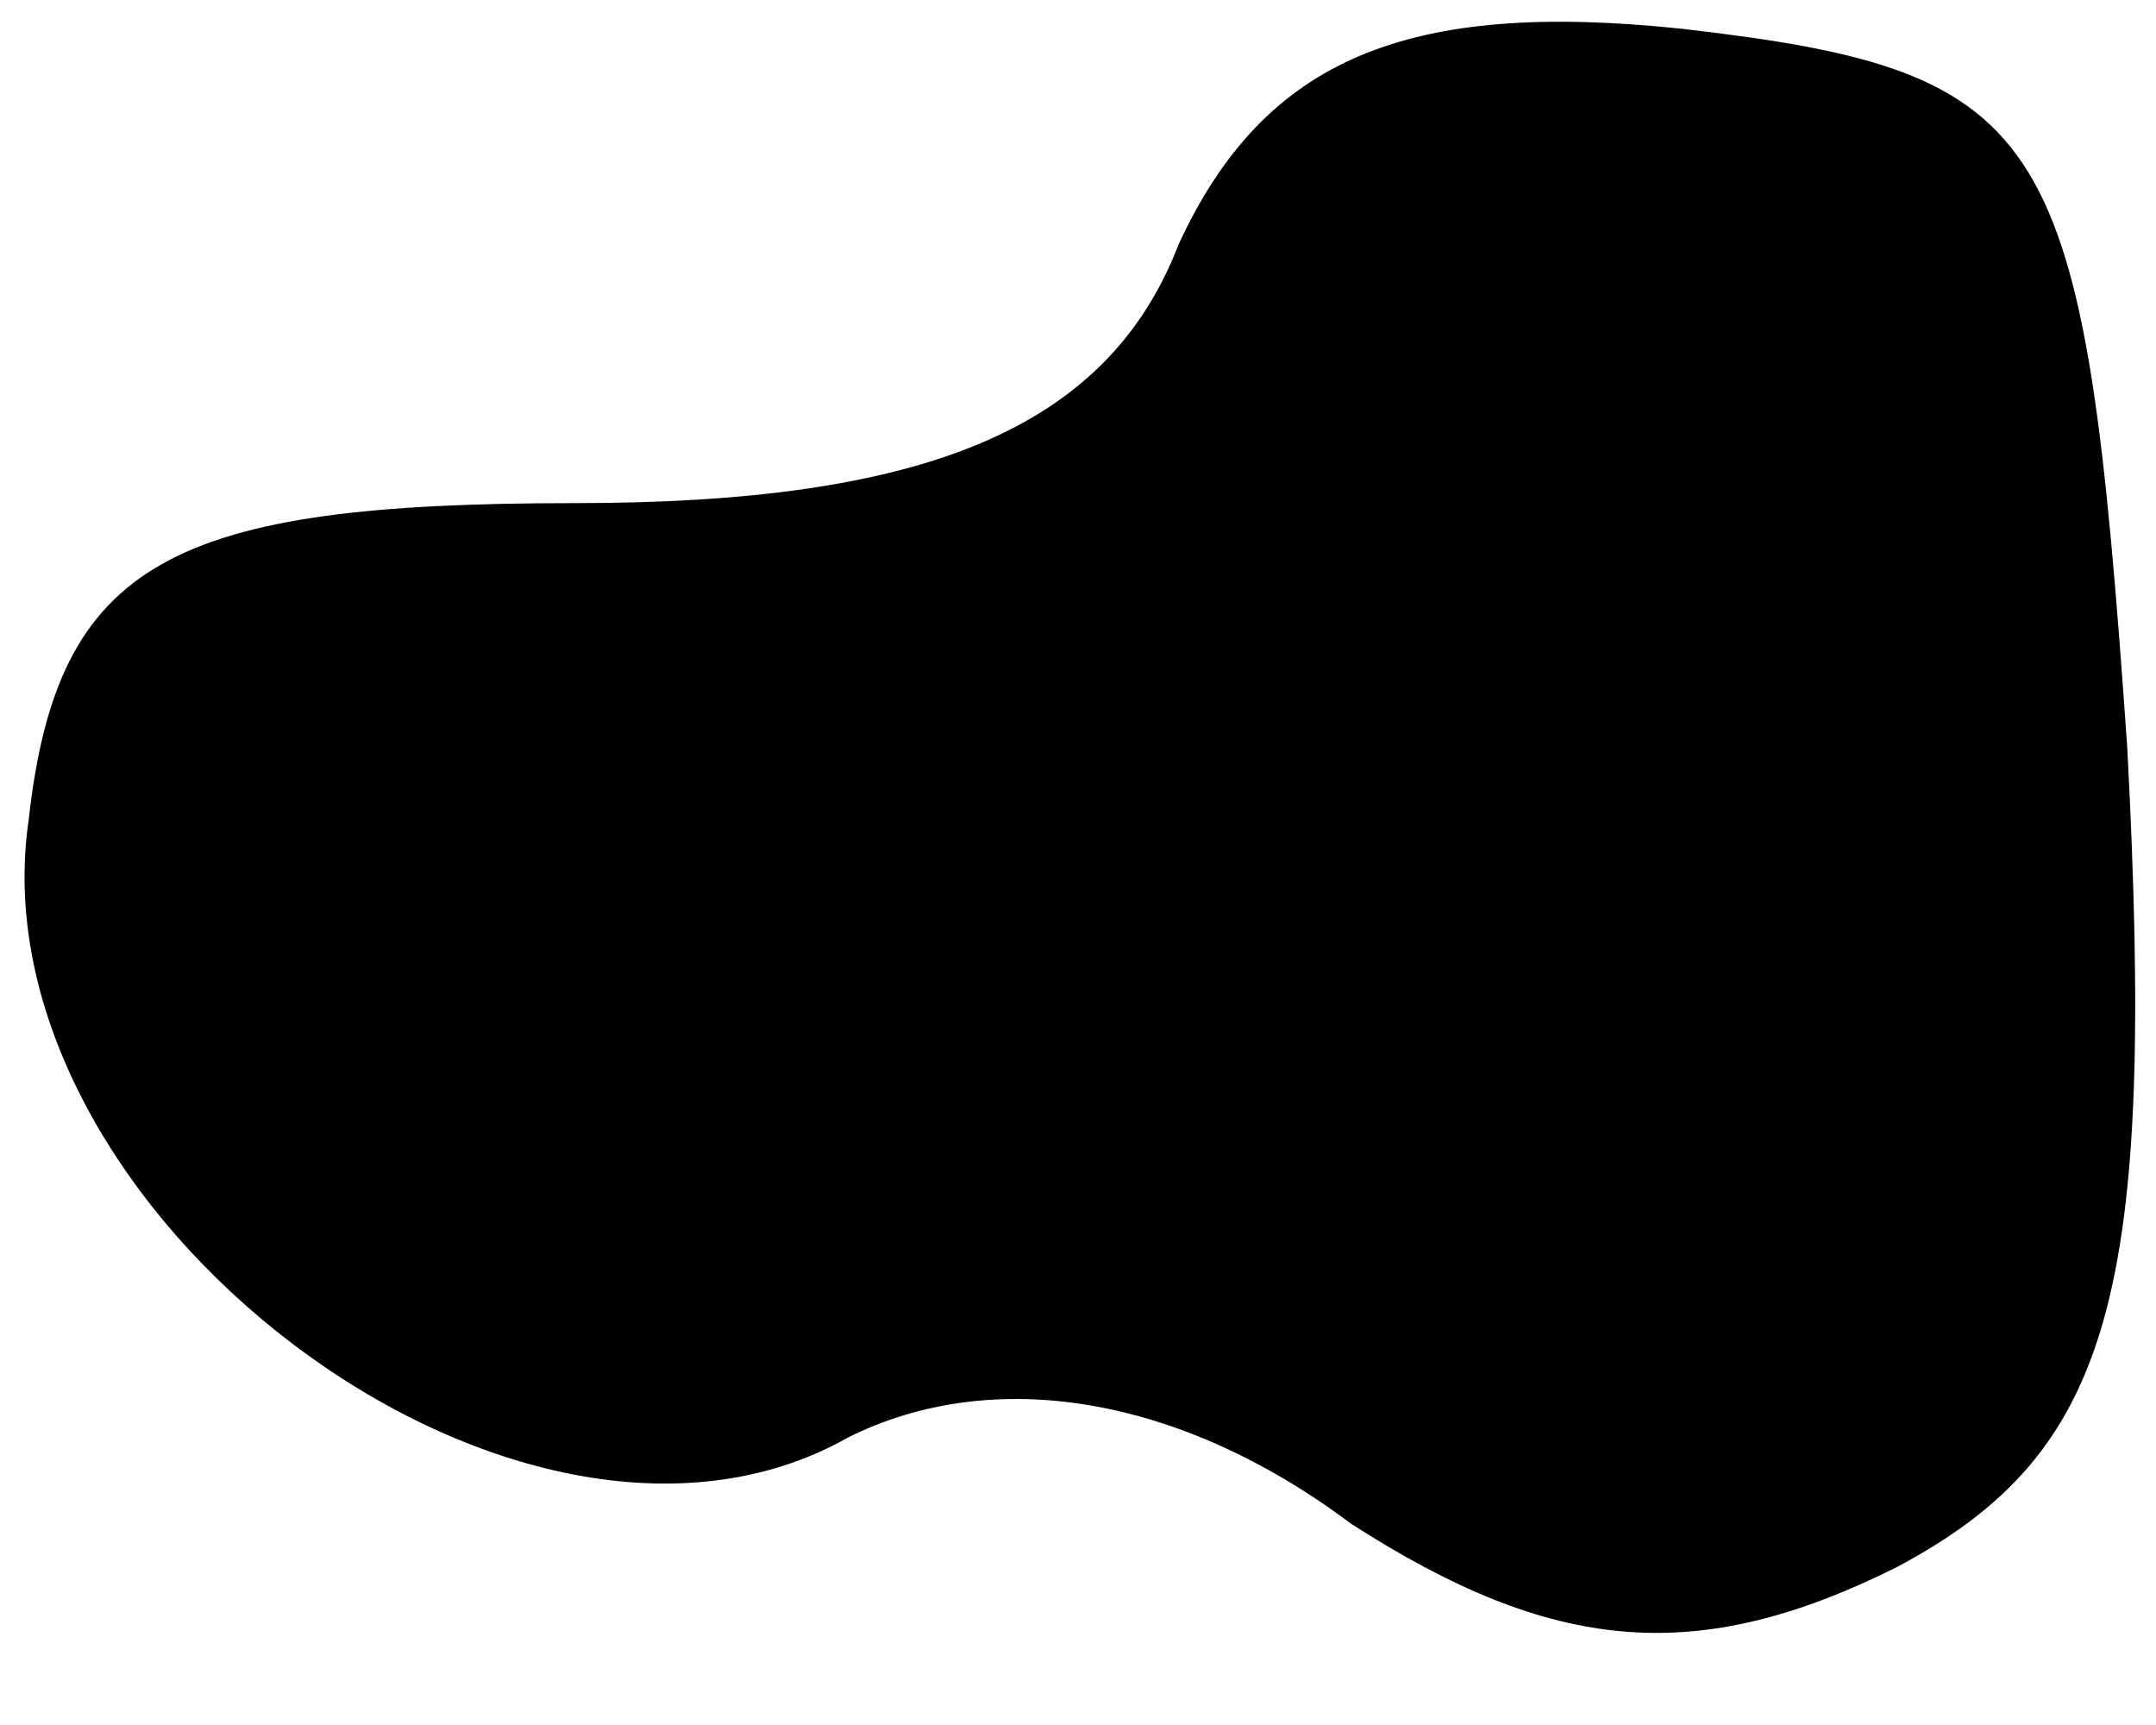 <?xml version="1.0" standalone="no"?>
<!DOCTYPE svg PUBLIC "-//W3C//DTD SVG 20010904//EN"
 "http://www.w3.org/TR/2001/REC-SVG-20010904/DTD/svg10.dtd">
<svg version="1.0" xmlns="http://www.w3.org/2000/svg"
 width="15pt" height="12pt" viewBox="0 0 15 12"
 preserveAspectRatio="xMidYMid meet">
<g transform="translate(0,12) scale(0.1,-0.1)"
fill="#000000" stroke="none">
<path fill="#000000" stroke="none" d="M82 103 c-5 -13 -18 -18 -42 -18 -28 0
-36 -4 -38 -22 -4 -27 34 -56 57 -43 10 5 23 3 35 -6 14 -9 24 -10 38 -3 15 8
18 19 16 57 -3 43 -5 47 -31 50 -19 2 -29 -2 -35 -15z"/>
</g>
</svg>
